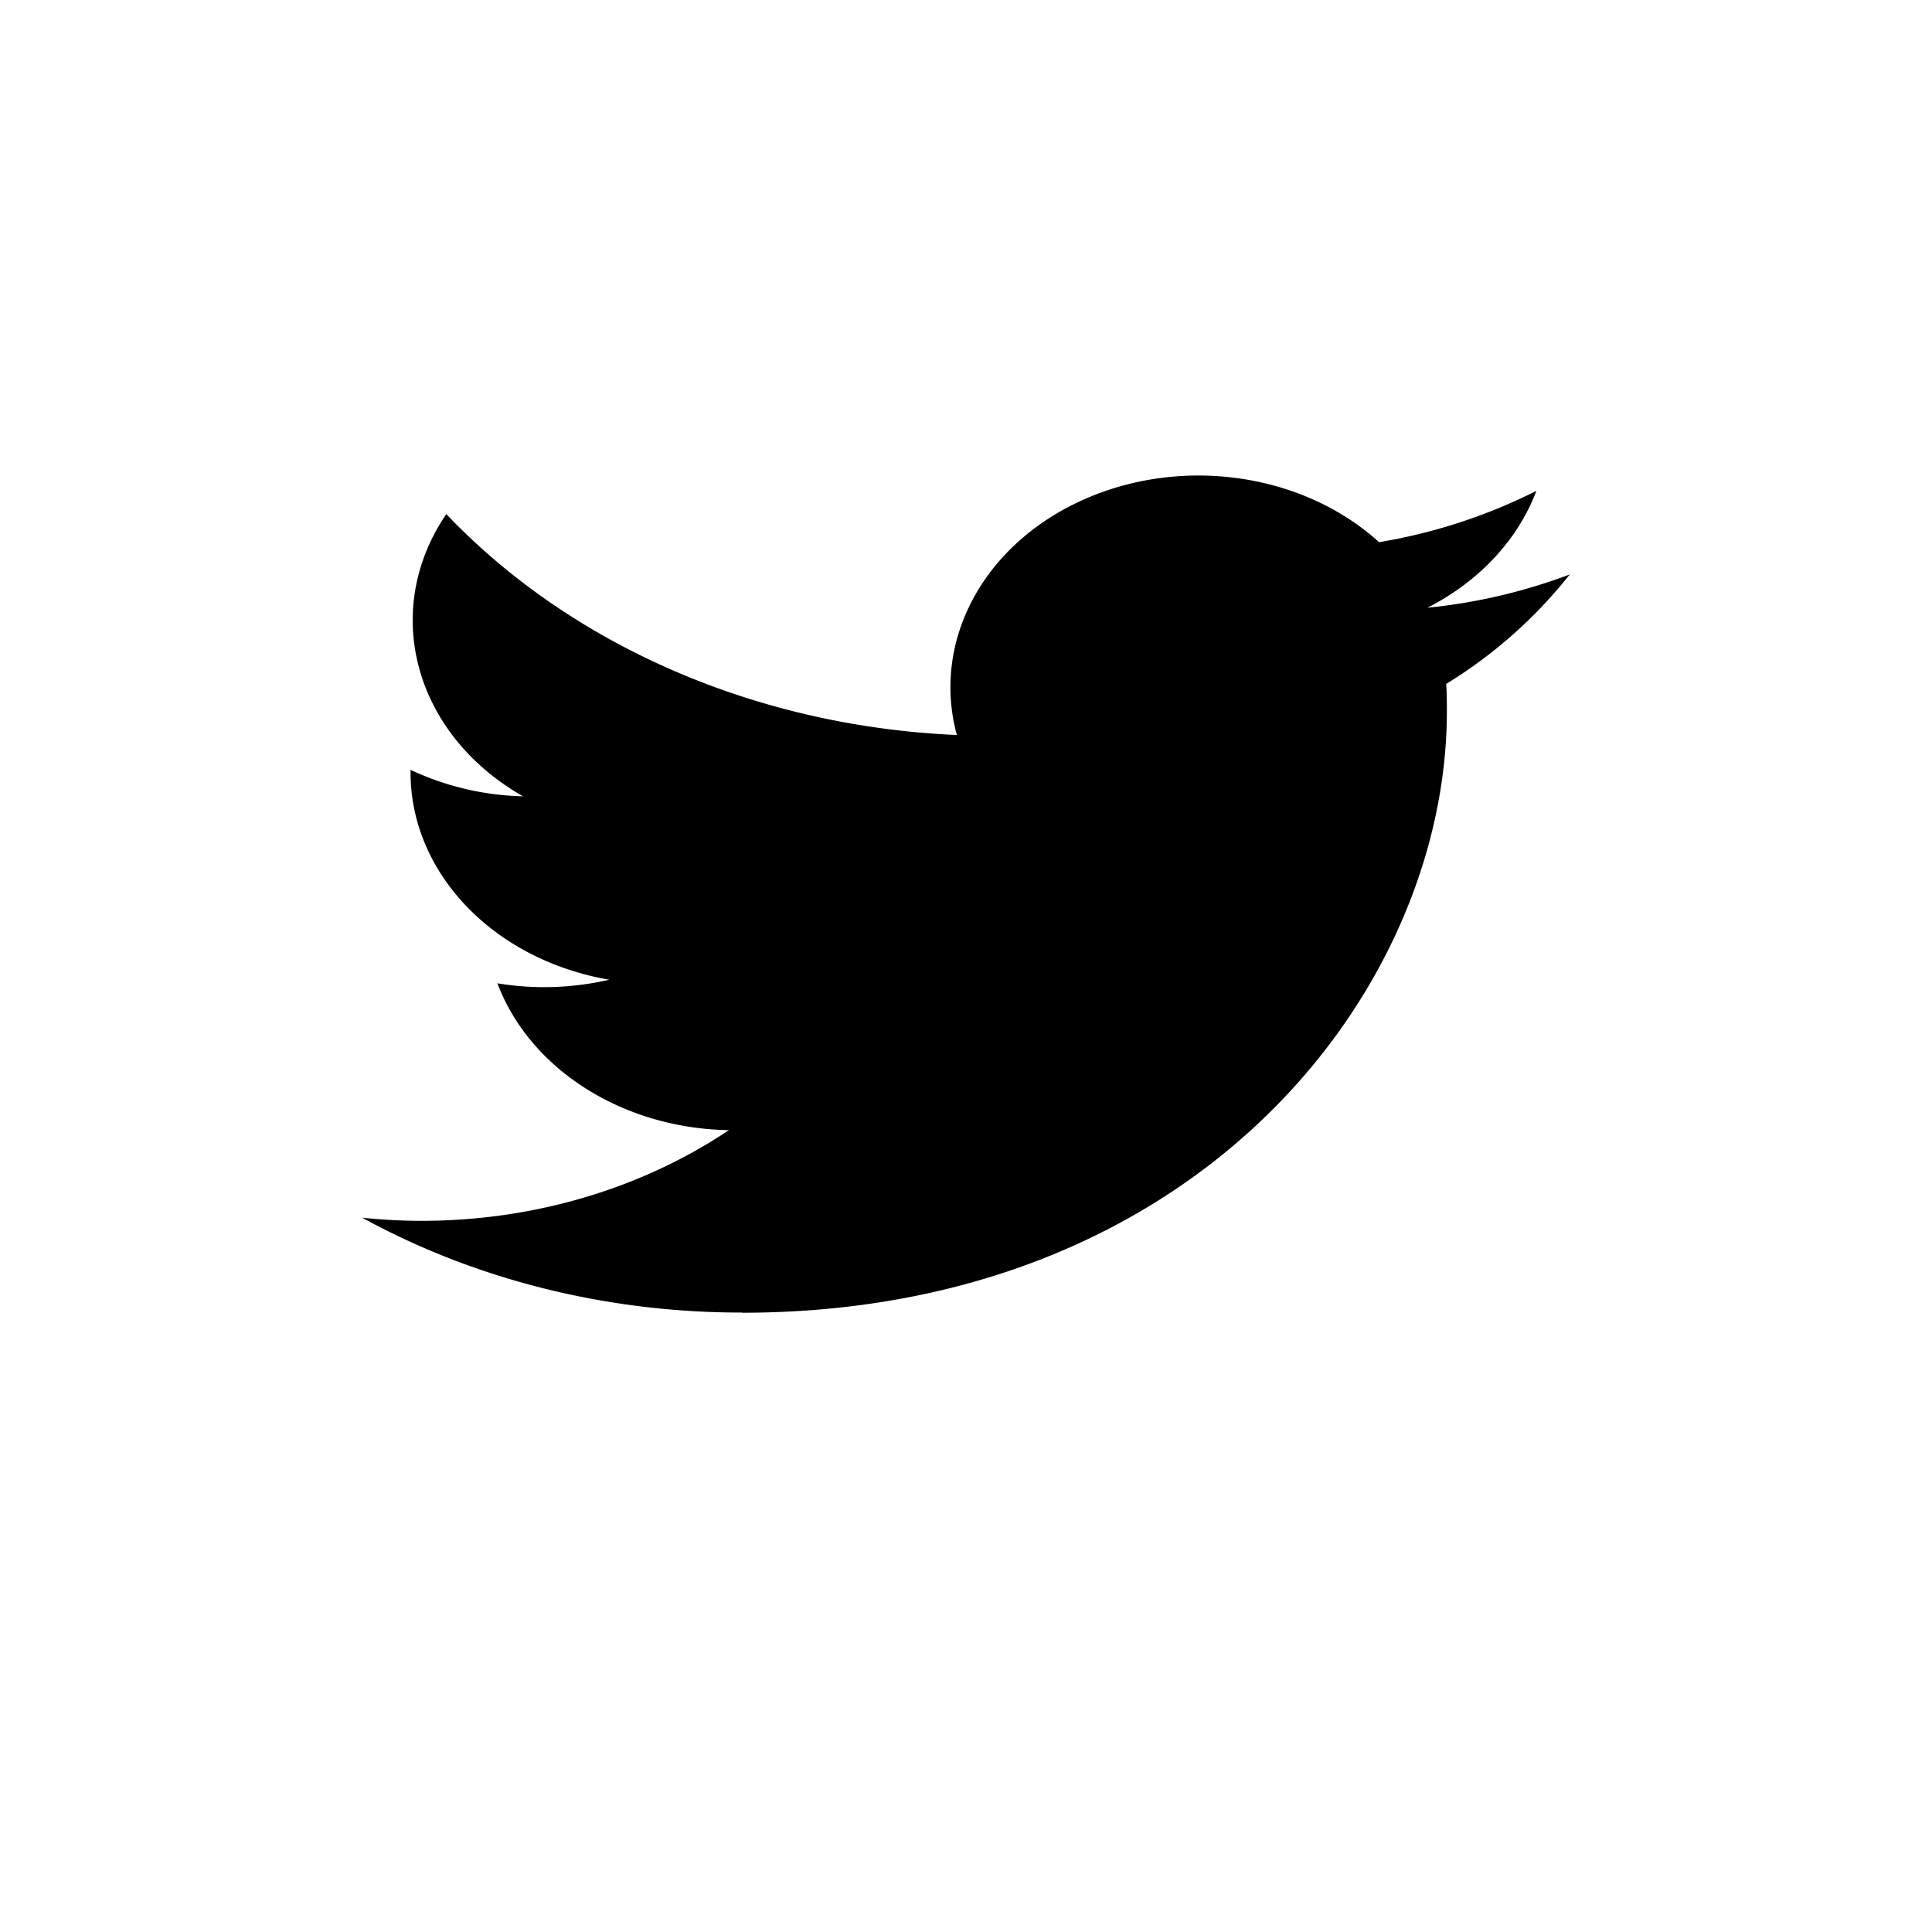 <svg viewBox="0 0 30 30" xmlns="http://www.w3.org/2000/svg"><g fill="none" fill-rule="evenodd"><path d="M0 0h30v30H0z"/><path d="M11.521 20.384c7.076 0 10.946-5.002 10.946-9.34 0-.142 0-.283-.011-.424a7.301 7.301 0 0 0 1.919-1.7 8.732 8.732 0 0 1-2.21.517c.804-.41 1.405-1.055 1.692-1.815a8.555 8.555 0 0 1-2.443.797c-1.192-1.082-3.087-1.347-4.622-.646-1.534.7-2.327 2.193-1.934 3.64-3.093-.133-5.975-1.38-7.928-3.43-1.021 1.5-.5 3.418 1.191 4.382a4.331 4.331 0 0 1-1.746-.411v.041c0 1.563 1.291 2.909 3.086 3.218a4.483 4.483 0 0 1-1.737.056c.504 1.337 1.948 2.253 3.594 2.28-1.362.913-3.045 1.41-4.777 1.408-.306 0-.612-.017-.916-.048 1.76.964 3.806 1.475 5.896 1.472" fill="#000" fill-rule="nonzero"/></g></svg>